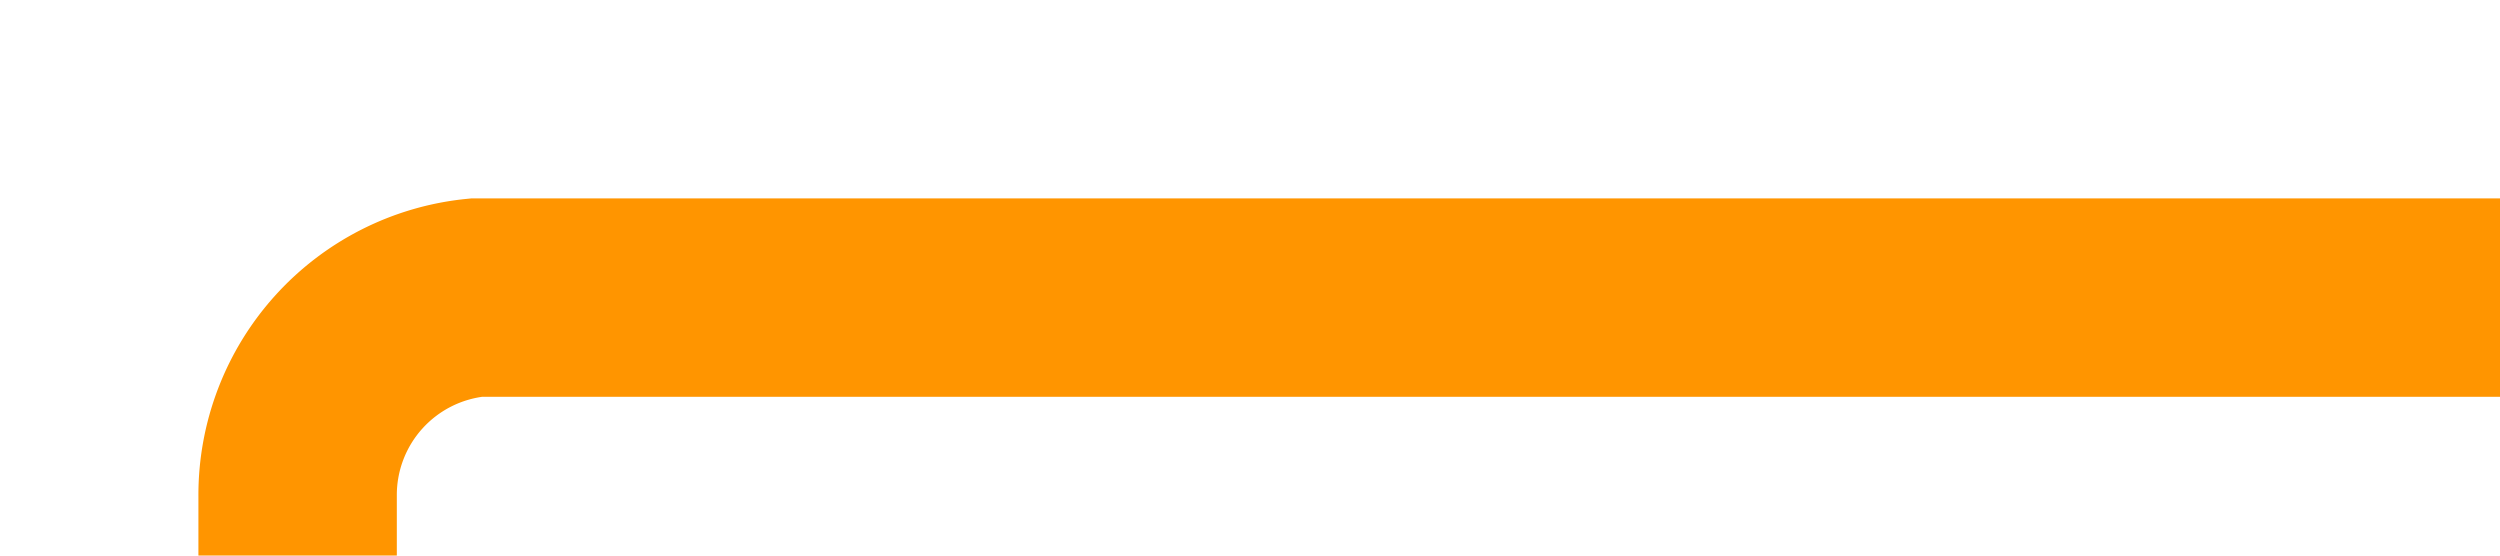 ﻿<?xml version="1.0" encoding="utf-8"?>
<svg version="1.1" xmlns:xlink="http://www.w3.org/1999/xlink" width="63px" height="14px" preserveAspectRatio="xMinYMid meet" viewBox="162 3497  63 12" xmlns="http://www.w3.org/2000/svg">
  <path d="M 225 3503.5  L 174 3503.5  A 5 5 0 0 0 169.5 3508.5 L 169.5 3947  " stroke-width="5" stroke="#ff9500" fill="none" />
  <path d="M 154 3943  L 169.5 3964  L 185 3943  L 154 3943  Z " fill-rule="nonzero" fill="#ff9500" stroke="none" />
</svg>